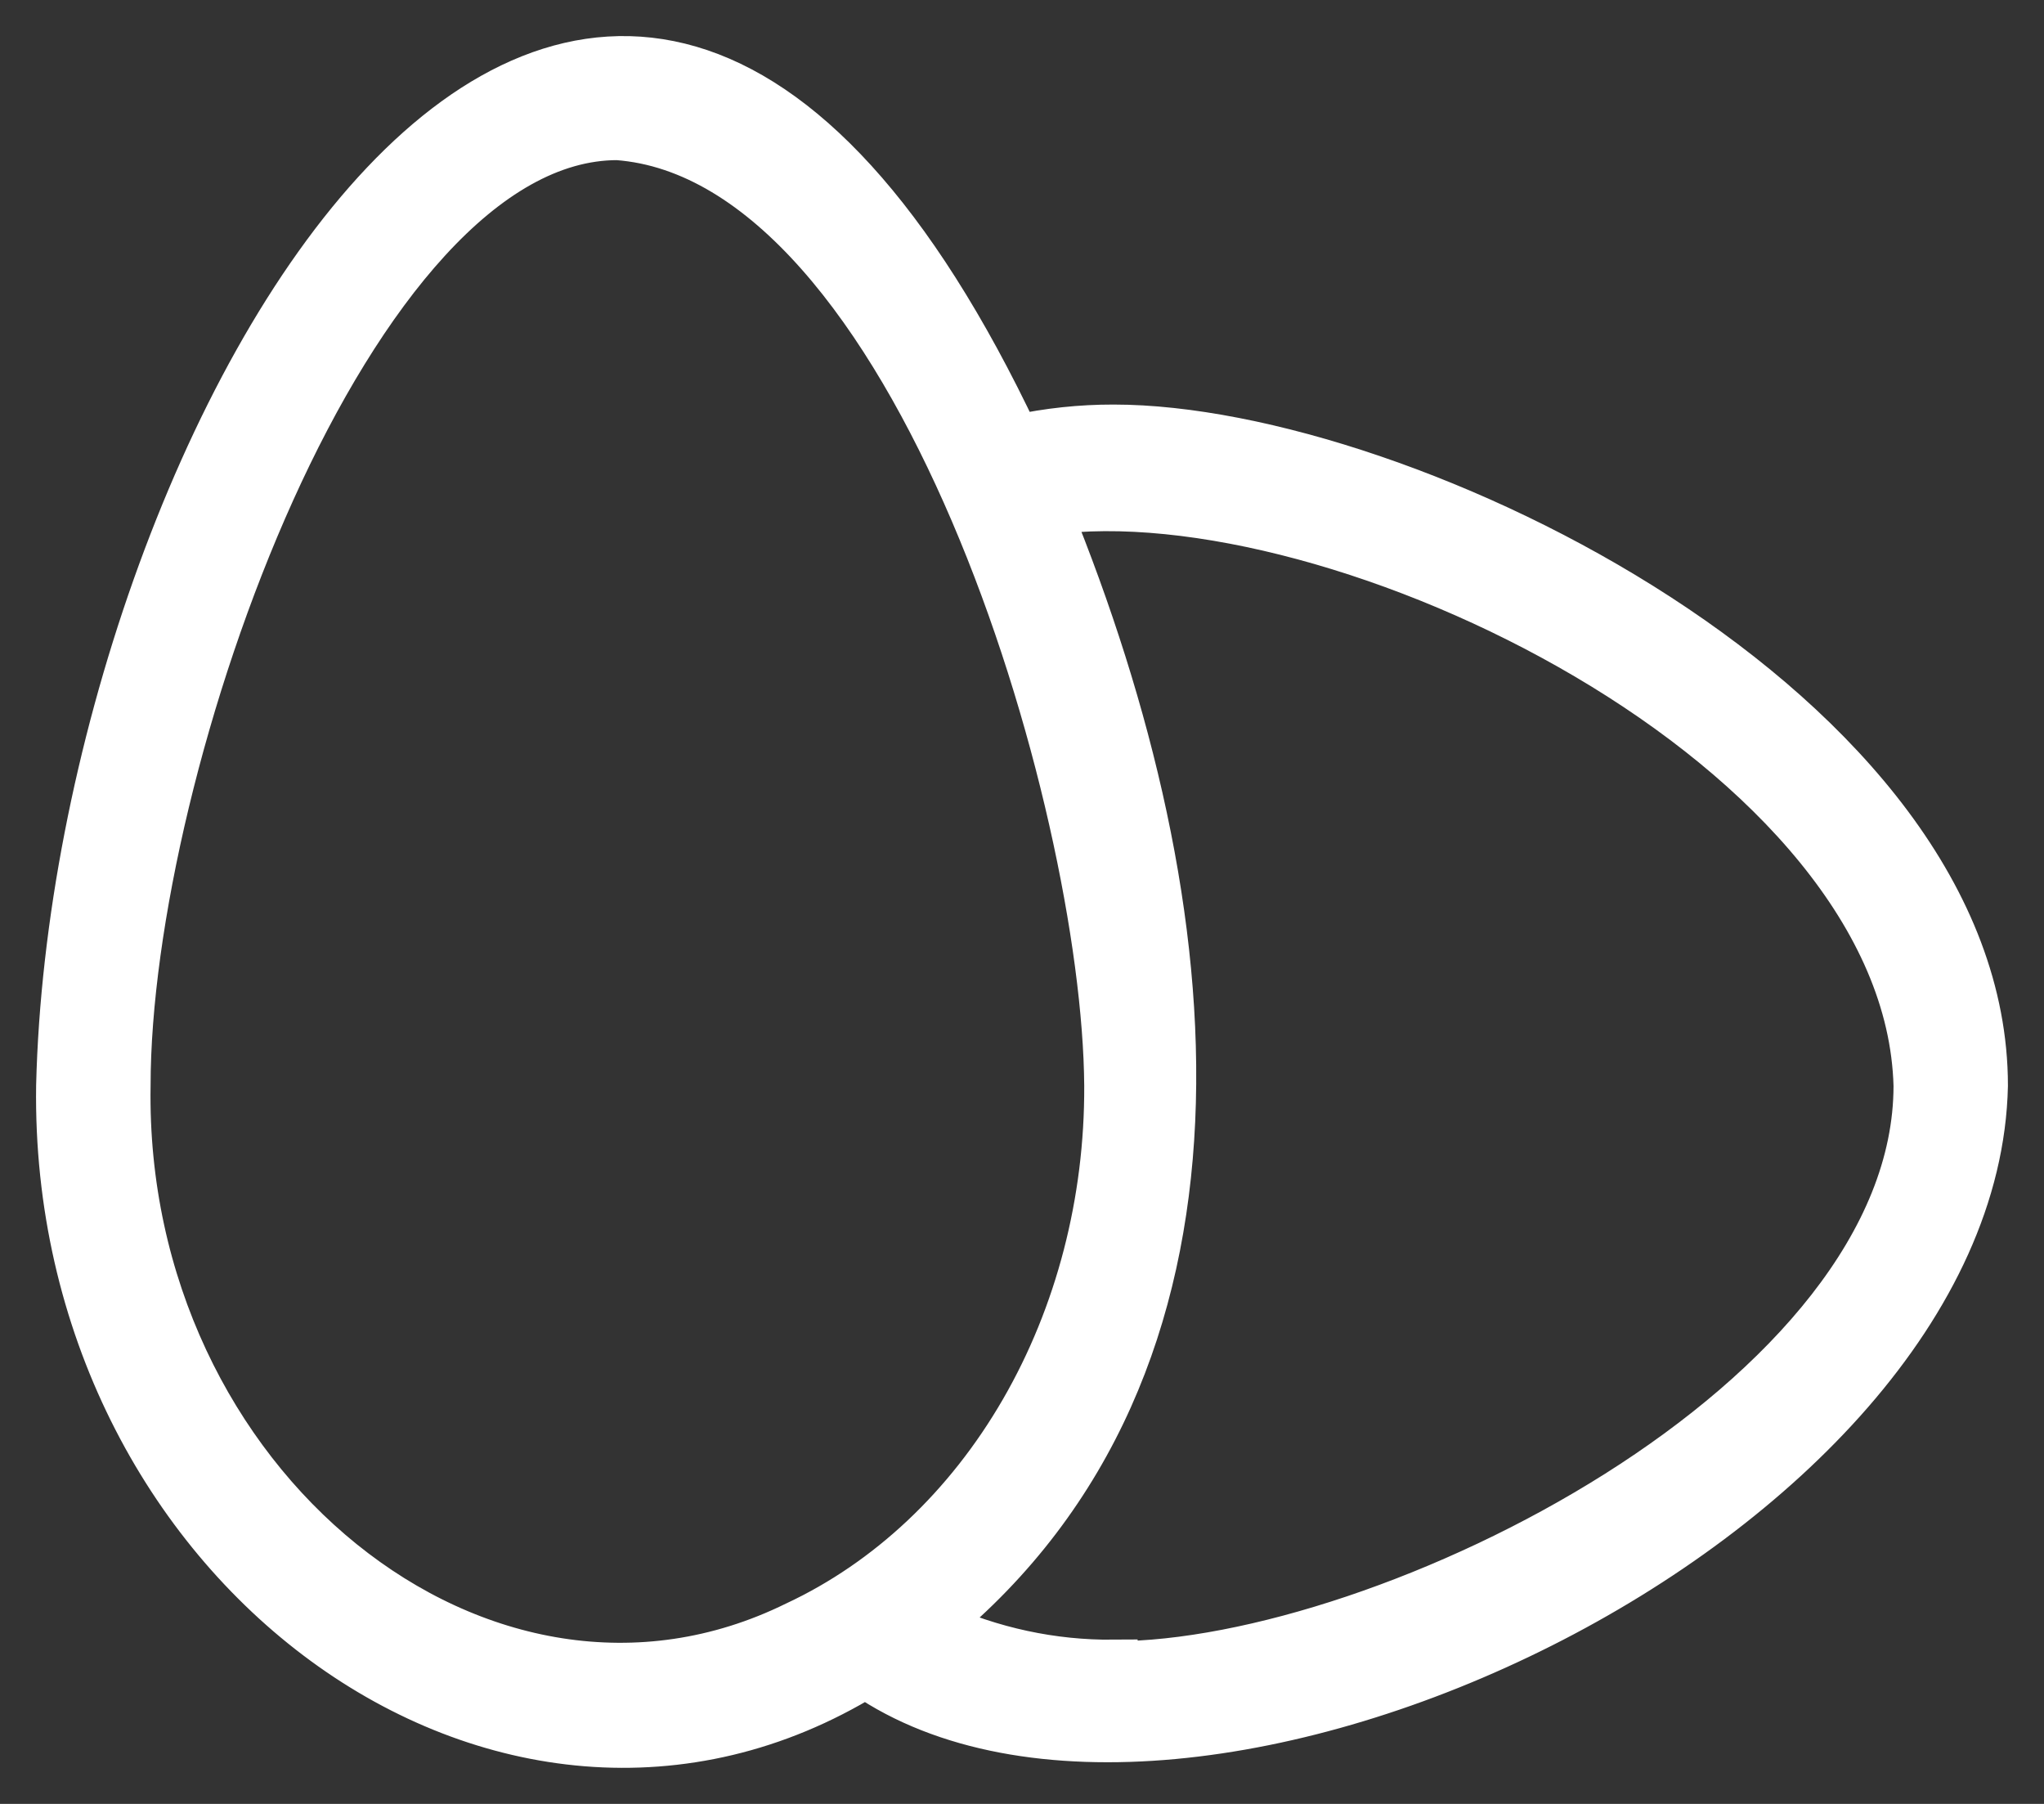 <svg width="34" height="30" viewBox="0 0 34 30" fill="none" xmlns="http://www.w3.org/2000/svg">
<rect x="0" y="0" width="34" height="30" fill="#333333" stroke="none"/>
<path d="M18.523 7.128C17.979 7.127 17.436 7.185 16.901 7.301C9.829 -7.684 1.261 7.391 1.001 18.055C0.885 25.99 8.4 31.515 14.397 27.836C19.687 31.47 32.846 25.272 33 18.055C33 11.851 23.351 7.128 18.523 7.128ZM13.249 27.028C8.036 29.592 1.994 24.689 2.105 18.055C2.105 12.717 5.801 2.263 10.27 2.263C15.235 2.629 18.402 13.3 18.435 18.055C18.444 19.983 17.955 21.869 17.03 23.469C16.105 25.069 14.788 26.309 13.249 27.028ZM18.523 27.669C17.502 27.678 16.489 27.46 15.539 27.028C20.824 22.696 20.14 15.159 17.42 8.499C22.225 7.827 31.748 12.415 31.897 18.055C31.897 23.311 23.069 27.695 18.523 27.695V27.669Z" fill="white" stroke="white" stroke-width="0.8"/>
</svg>
